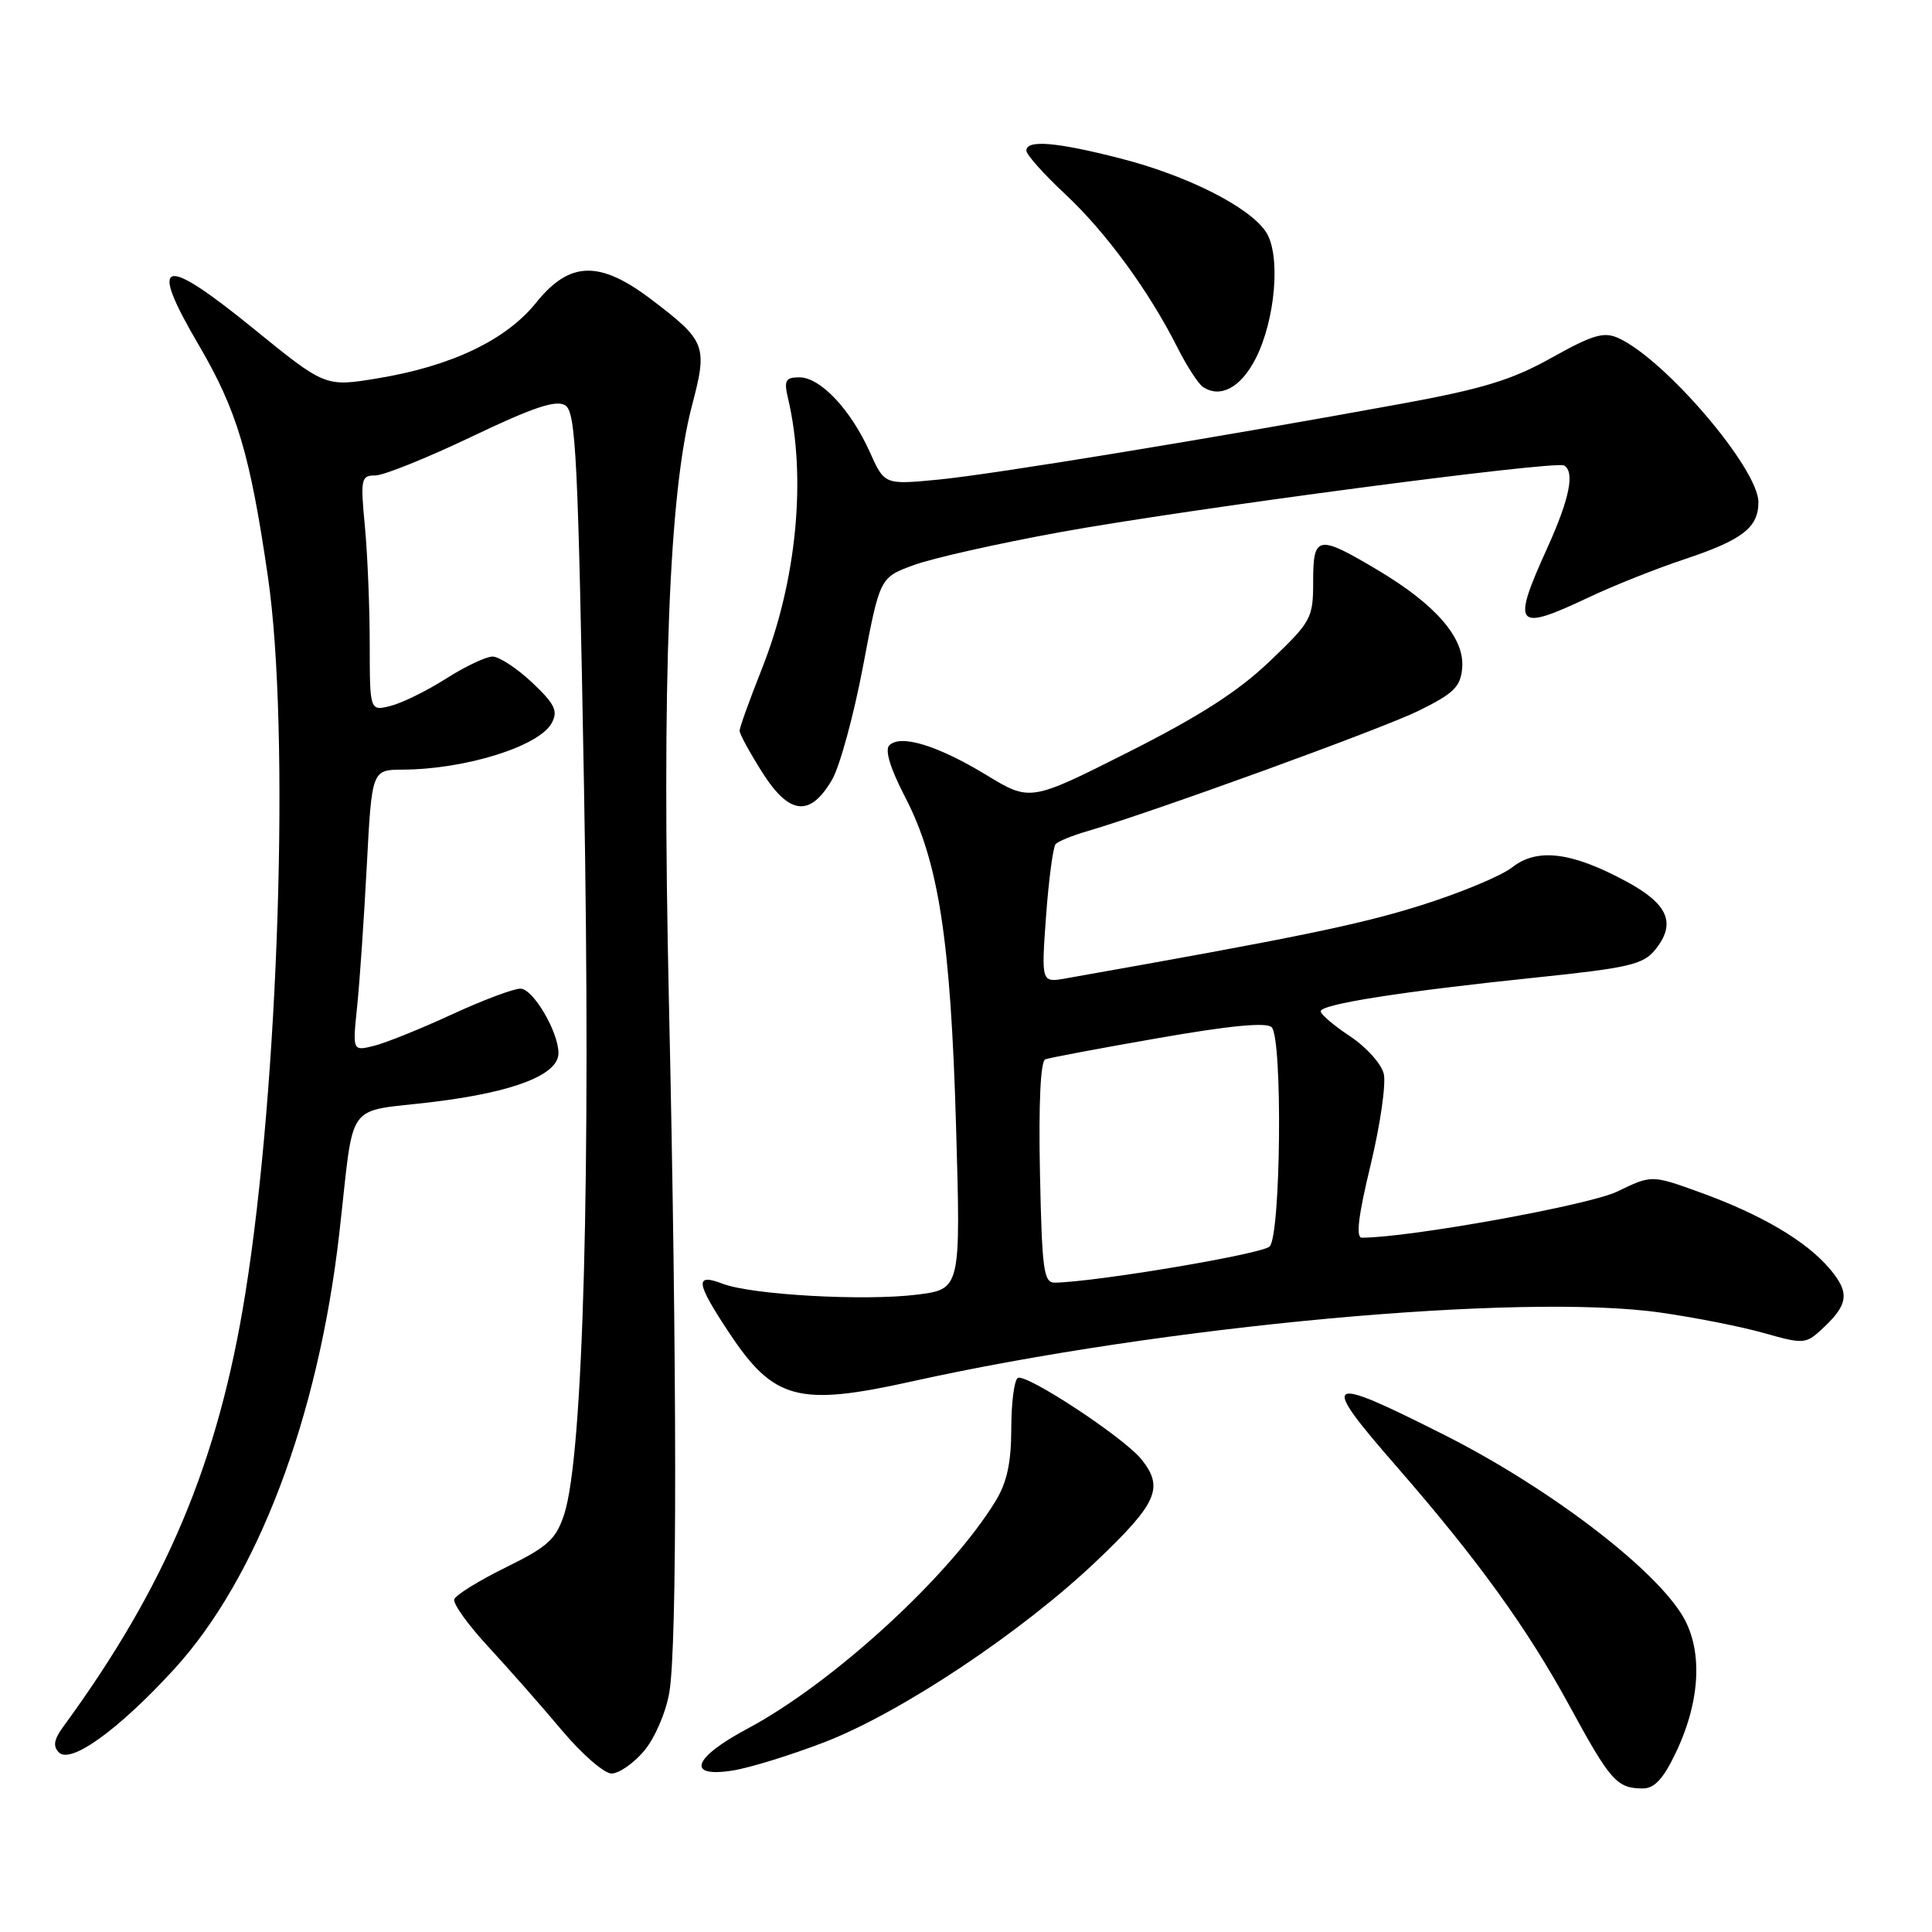 <?xml version="1.0" encoding="UTF-8" standalone="no"?>
<!DOCTYPE svg PUBLIC "-//W3C//DTD SVG 1.1//EN" "http://www.w3.org/Graphics/SVG/1.1/DTD/svg11.dtd" >
<svg xmlns="http://www.w3.org/2000/svg" xmlns:xlink="http://www.w3.org/1999/xlink" version="1.1" viewBox="0 0 256 256">
 <g >
 <path fill="currentColor"
d=" M 222.05 232.25 C 225.39 225.25 225.67 218.40 222.80 213.86 C 218.70 207.37 204.88 196.94 191.37 190.13 C 175.36 182.05 174.73 182.48 185.09 194.36 C 195.84 206.71 202.39 215.78 207.99 226.08 C 213.37 235.97 214.24 236.96 217.64 236.98 C 219.21 237.00 220.38 235.74 222.05 232.25 Z  M 85.35 232.00 C 86.77 230.31 88.24 226.90 88.69 224.25 C 89.74 218.08 89.72 181.42 88.63 132.50 C 87.69 89.86 88.64 65.36 91.69 53.74 C 93.78 45.82 93.54 45.19 86.41 39.76 C 79.47 34.46 75.49 34.56 71.03 40.12 C 67.05 45.06 59.82 48.52 50.04 50.13 C 43.10 51.28 43.10 51.28 33.51 43.48 C 21.43 33.67 19.60 34.24 26.33 45.71 C 31.41 54.38 33.14 60.17 35.51 76.50 C 38.45 96.71 36.95 143.78 32.49 171.50 C 28.91 193.79 22.01 210.17 8.38 228.80 C 7.14 230.49 6.99 231.39 7.81 232.21 C 9.38 233.78 15.73 229.19 23.05 221.20 C 34.09 209.16 42.16 187.88 44.95 163.50 C 47.03 145.31 45.47 147.48 57.49 146.00 C 68.16 144.69 74.00 142.40 74.00 139.55 C 74.00 136.72 70.63 131.00 68.96 131.00 C 68.03 131.00 63.95 132.54 59.87 134.42 C 55.80 136.30 51.17 138.17 49.59 138.57 C 46.71 139.29 46.71 139.29 47.32 133.39 C 47.66 130.15 48.23 121.76 48.60 114.75 C 49.27 102.00 49.27 102.00 53.39 101.98 C 61.74 101.93 71.46 98.88 73.11 95.80 C 73.97 94.20 73.52 93.29 70.50 90.43 C 68.50 88.55 66.14 87.00 65.27 87.00 C 64.39 87.00 61.61 88.32 59.09 89.93 C 56.56 91.54 53.26 93.16 51.75 93.54 C 49.00 94.22 49.00 94.22 48.99 85.36 C 48.99 80.49 48.70 73.46 48.35 69.75 C 47.75 63.44 47.84 63.00 49.73 63.00 C 50.84 63.00 56.59 60.68 62.52 57.85 C 70.67 53.96 73.69 52.95 74.90 53.71 C 76.31 54.60 76.60 60.55 77.38 104.11 C 78.31 155.63 77.29 192.88 74.76 200.65 C 73.67 203.97 72.61 204.94 67.02 207.69 C 63.46 209.44 60.39 211.34 60.19 211.92 C 60.00 212.49 62.04 215.33 64.73 218.23 C 67.41 221.13 71.78 226.09 74.43 229.25 C 77.08 232.41 80.05 235.00 81.03 235.00 C 82.02 235.00 83.96 233.65 85.35 232.00 Z  M 109.24 230.85 C 119.38 226.94 135.44 216.24 145.35 206.79 C 153.36 199.16 154.26 197.12 151.23 193.35 C 148.89 190.45 135.93 181.93 134.86 182.59 C 134.39 182.88 134.00 185.90 134.00 189.31 C 133.99 193.81 133.43 196.43 131.91 198.91 C 125.89 208.79 110.37 223.02 99.04 229.06 C 91.79 232.92 90.86 235.60 97.11 234.60 C 99.37 234.24 104.83 232.55 109.24 230.85 Z  M 120.76 183.06 C 154.15 175.65 201.63 171.28 220.06 173.93 C 224.70 174.59 230.89 175.82 233.82 176.66 C 238.80 178.08 239.27 178.06 241.16 176.35 C 244.94 172.93 245.19 171.38 242.48 168.16 C 239.35 164.44 233.41 160.94 225.17 157.96 C 218.85 155.68 218.85 155.68 214.31 157.88 C 210.59 159.69 186.73 164.00 180.45 164.00 C 179.63 164.00 179.99 161.06 181.62 154.33 C 182.90 149.01 183.68 143.58 183.35 142.26 C 183.02 140.94 181.01 138.71 178.87 137.30 C 176.74 135.89 175.00 134.41 175.00 134.00 C 175.00 133.06 185.86 131.36 203.50 129.53 C 215.76 128.26 217.72 127.81 219.30 125.87 C 222.15 122.37 221.08 119.81 215.50 116.80 C 208.25 112.88 203.68 112.32 200.37 114.93 C 198.90 116.08 193.38 118.37 188.10 120.02 C 179.98 122.55 171.75 124.24 141.24 129.64 C 137.97 130.22 137.97 130.22 138.61 121.36 C 138.97 116.49 139.54 112.20 139.88 111.84 C 140.22 111.48 142.07 110.72 144.00 110.16 C 153.11 107.48 183.10 96.58 188.00 94.17 C 192.66 91.87 193.54 91.00 193.75 88.48 C 194.08 84.55 190.26 80.12 182.56 75.54 C 174.60 70.80 174.00 70.91 174.00 77.06 C 174.00 81.93 173.77 82.35 168.25 87.62 C 164.08 91.61 158.92 94.92 149.50 99.67 C 136.50 106.22 136.50 106.22 130.66 102.67 C 124.23 98.77 119.33 97.27 117.84 98.76 C 117.22 99.38 117.97 101.83 119.93 105.61 C 124.37 114.16 125.96 124.44 126.68 149.16 C 127.31 170.82 127.31 170.82 121.48 171.55 C 114.53 172.41 99.61 171.58 95.75 170.10 C 92.02 168.67 92.19 169.93 96.62 176.61 C 102.52 185.51 105.80 186.38 120.76 183.06 Z  M 110.26 103.30 C 111.28 101.54 113.12 94.80 114.35 88.32 C 116.58 76.53 116.58 76.53 121.04 74.89 C 123.49 73.98 132.25 72.01 140.50 70.51 C 157.24 67.46 206.08 61.00 207.25 61.68 C 208.70 62.53 207.97 66.11 205.00 72.66 C 200.26 83.12 200.79 83.75 210.50 79.16 C 213.80 77.60 219.54 75.31 223.27 74.08 C 230.88 71.54 233.00 69.90 233.00 66.54 C 233.00 62.10 220.65 47.62 214.45 44.80 C 212.53 43.92 211.06 44.35 205.62 47.39 C 200.38 50.33 196.49 51.52 185.80 53.48 C 160.85 58.05 131.51 62.86 124.35 63.55 C 117.20 64.24 117.20 64.24 115.24 59.87 C 112.73 54.28 108.70 50.00 105.93 50.00 C 104.08 50.00 103.86 50.40 104.41 52.75 C 106.90 63.28 105.57 77.00 100.95 88.63 C 99.33 92.71 98.00 96.40 98.00 96.83 C 98.00 97.26 99.36 99.75 101.02 102.37 C 104.60 108.01 107.36 108.29 110.26 103.30 Z  M 166.34 47.59 C 169.01 42.42 169.74 33.77 167.75 30.74 C 165.58 27.43 157.31 23.25 148.41 20.98 C 139.93 18.81 136.00 18.49 136.00 19.96 C 136.00 20.49 138.31 23.08 141.13 25.71 C 146.53 30.76 152.20 38.49 155.99 46.00 C 157.24 48.48 158.77 50.84 159.38 51.26 C 161.68 52.81 164.37 51.39 166.34 47.59 Z  M 137.80 155.37 C 137.61 146.25 137.88 140.60 138.50 140.37 C 139.05 140.16 145.80 138.89 153.50 137.55 C 162.90 135.90 167.83 135.43 168.50 136.11 C 169.97 137.59 169.72 163.68 168.23 165.17 C 167.24 166.16 145.40 169.84 139.80 169.96 C 138.29 170.00 138.07 168.37 137.80 155.37 Z "/>
</g>
</svg>